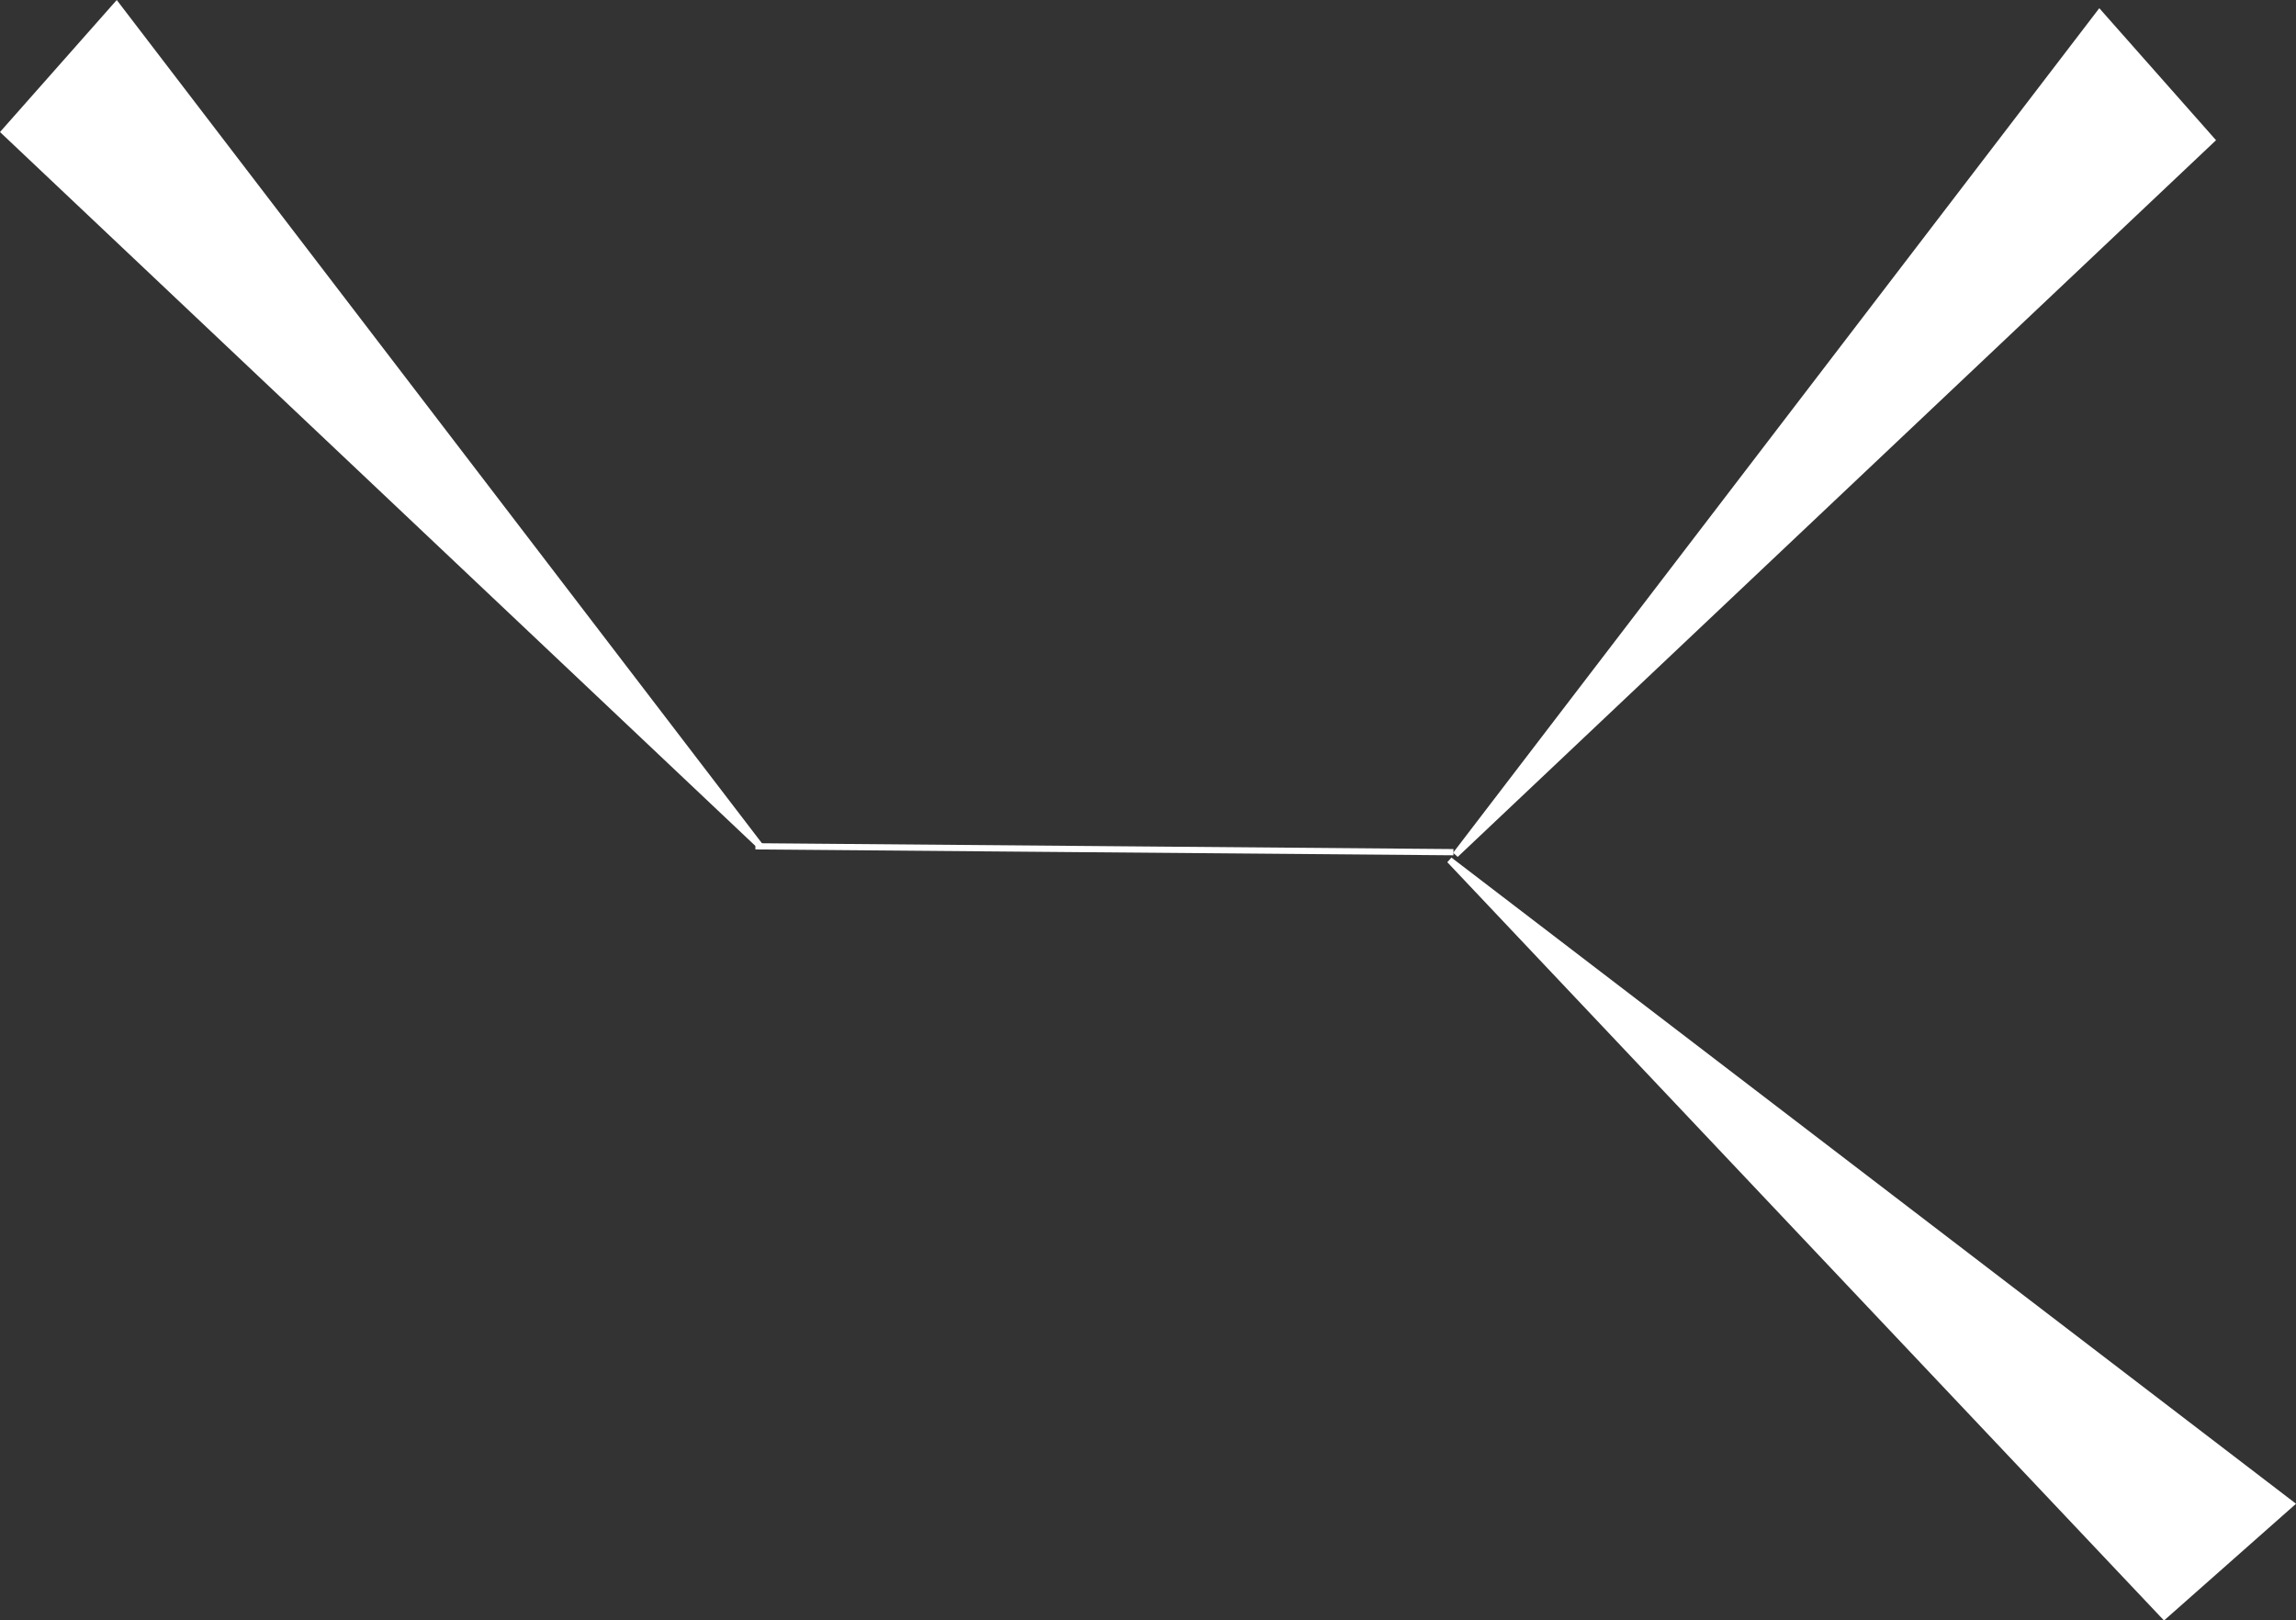 <?xml version="1.0" encoding="UTF-8" standalone="no"?>
<svg
   xmlns:dc="http://purl.org/dc/elements/1.1/"
   xmlns:cc="http://creativecommons.org/ns#"
   xmlns:rdf="http://www.w3.org/1999/02/22-rdf-syntax-ns#"
   xmlns:svg="http://www.w3.org/2000/svg"
   xmlns="http://www.w3.org/2000/svg"
   xmlns:sodipodi="http://sodipodi.sourceforge.net/DTD/sodipodi-0.dtd"
   xmlns:inkscape="http://www.inkscape.org/namespaces/inkscape"
   sodipodi:docname="protein.svg"
   inkscape:version="1.0alpha (unknown)"
   id="svg8"
   version="1.1"
   viewBox="0 0 50.502 35.644"
   height="35.644mm"
   width="50.502mm">
  <rect x="0" y="0" width="50.502" height="35.644" fill="#333333" stroke="none"/>
  <defs
     id="defs2" />
  <sodipodi:namedview
     fit-margin-bottom="0"
     fit-margin-right="0"
     fit-margin-left="0"
     fit-margin-top="0"
     inkscape:window-maximized="1"
     inkscape:window-y="0"
     inkscape:window-x="0"
     inkscape:window-height="1469"
     inkscape:window-width="2560"
     showgrid="false"
     inkscape:document-rotation="0"
     inkscape:current-layer="layer1"
     inkscape:document-units="mm"
     inkscape:cy="65.911848"
     inkscape:cx="212.38692"
     inkscape:zoom="0.98994949"
     inkscape:pageshadow="2"
     inkscape:pageopacity="0.0"
     borderopacity="1.0"
     bordercolor="#666666"
     pagecolor="#ffffff"
     id="base" />
  <g
     transform="translate(-49.639,-130.727)"
     id="layer1"
     inkscape:groupmode="layer"
     inkscape:label="Layer 1">
    <path
       inkscape:connector-curvature="0"
       id="path847"
       d="m 81.655,149.526 14.163,-18.511 2.469,2.792 z"
       style="fill:#ffffff;fill-opacity:1;stroke:#ffffff;stroke-width:0.137;stroke-linecap:butt;stroke-linejoin:miter;stroke-miterlimit:4;stroke-dasharray:none;stroke-opacity:1" />
    <path
       style="fill:#ffffff;fill-opacity:1;stroke:#ffffff;stroke-width:0.137;stroke-linecap:butt;stroke-linejoin:miter;stroke-miterlimit:4;stroke-dasharray:none;stroke-opacity:1"
       d="m 66.366,149.346 -14.163,-18.511 -2.469,2.792 z"
       id="path847-3"
       inkscape:connector-curvature="0" />
    <path
       style="fill:#ffffff;fill-opacity:1;stroke:#ffffff;stroke-width:0.137;stroke-linecap:butt;stroke-linejoin:miter;stroke-miterlimit:4;stroke-dasharray:none;stroke-opacity:1"
       d="m 81.523,149.645 18.511,14.163 -2.792,2.469 z"
       id="path847-6"
       inkscape:connector-curvature="0" />
    <path
       inkscape:connector-curvature="0"
       id="path879"
       d="m 66.255,149.343 15.353,0.129 z"
       style="fill:#ffffff;fill-opacity:1;stroke:#ffffff;stroke-width:0.137;stroke-linecap:butt;stroke-linejoin:miter;stroke-miterlimit:4;stroke-dasharray:none;stroke-opacity:1" />
  </g>
</svg>
